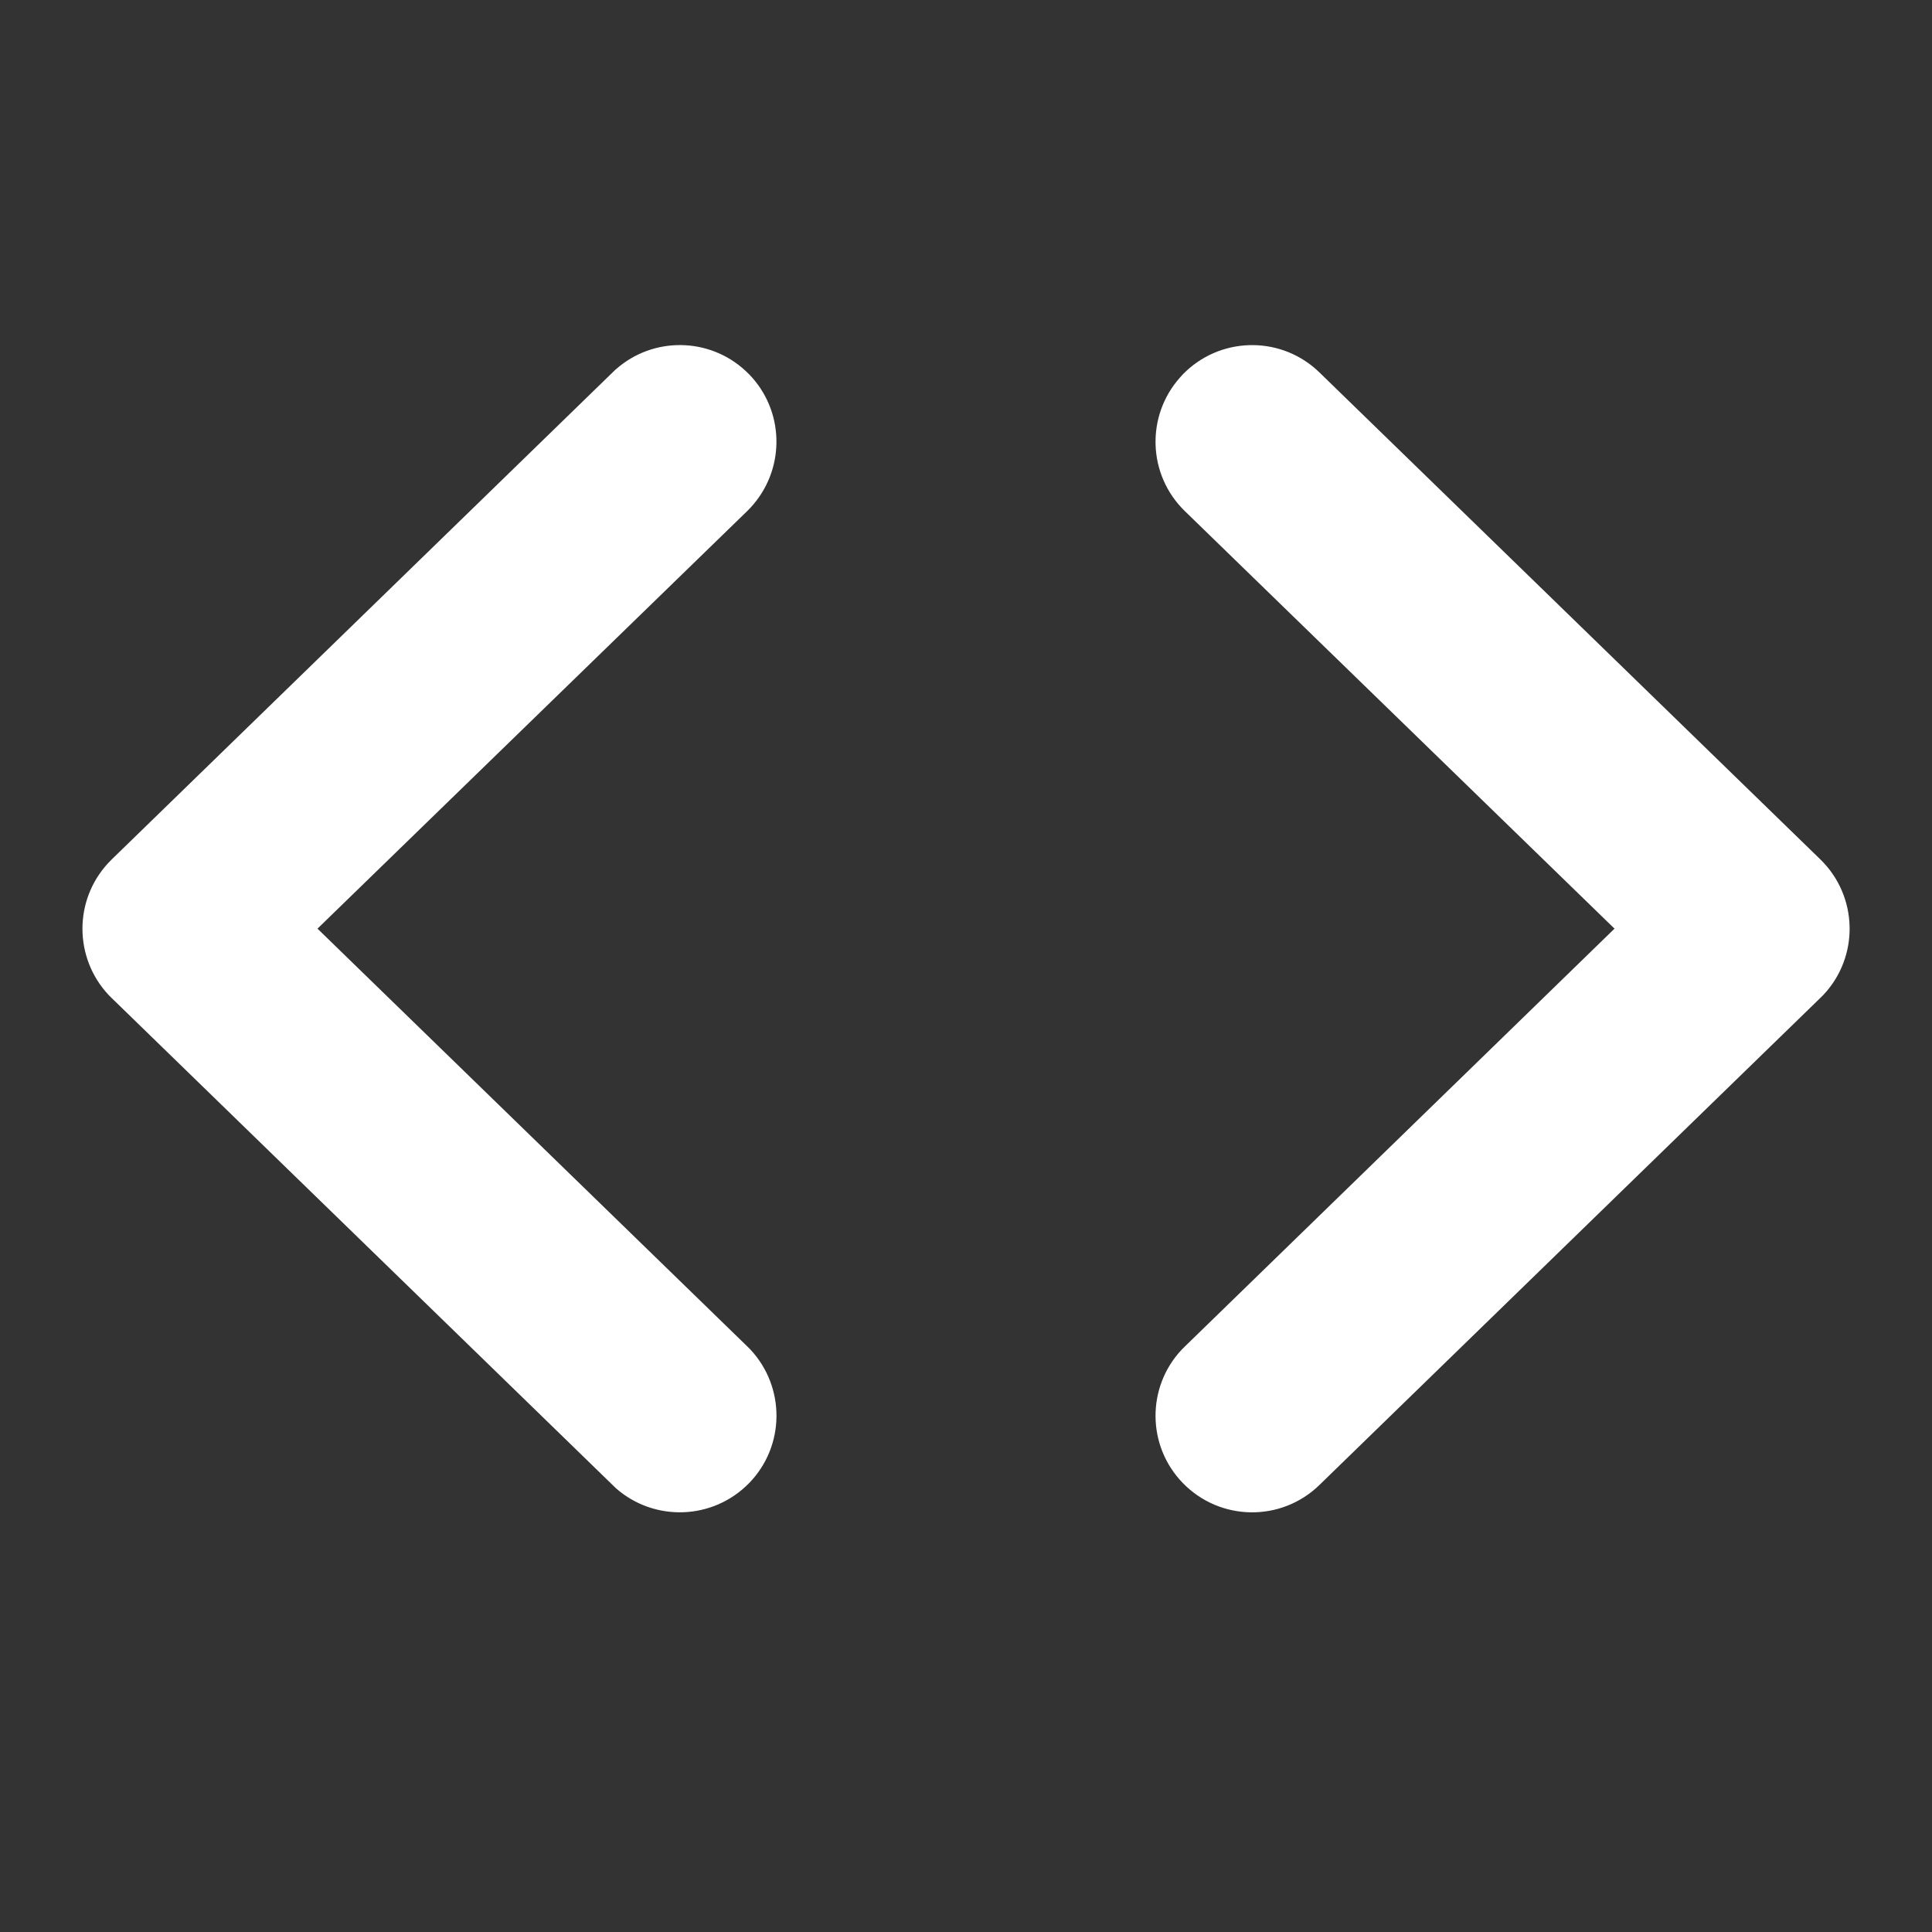<svg xmlns="http://www.w3.org/2000/svg" width="18" height="18" viewBox="0 0 18 18">
    <rect x="0" y="0" width="18" height="18" fill="#333333" stroke="none"/>
    <g fill="none" fill-rule="evenodd">
        <g fill-rule="nonzero">
            <g>
                <g>
                    <path d="M18 0v18H0V0h18zm-.5.5H.5v17h17V.5z" transform="translate(-1662 -229) translate(1623 161) translate(39 68)"/>
                    <g fill="#FFF">
                        <path d="M11.662.358l.031.029 4.667 4.537c.353.344.363.905.03 1.26l-.03.03-4.667 4.538c-.356.347-.926.339-1.273-.018-.336-.346-.338-.894-.011-1.242l.03-.03 4.003-3.893-4.004-3.891c-.346-.337-.363-.884-.046-1.242l.028-.031c.337-.346.884-.364 1.242-.047zm-6.524 0c.346-.307.87-.3 1.208.014l.034.033.028.03c.307.347.3.87-.014 1.21l-.032.033-4.004 3.891 4.004 3.892.03.03c.326.35.324.897-.012 1.243-.336.345-.881.364-1.24.05l-.033-.032L.44 6.215l-.03-.03C.089 5.84.087 5.304.408 4.958l.033-.034L5.107.387l.03-.029z" transform="translate(-1662 -229) translate(1623 161) translate(39 68) translate(.6 3.083)"/>
                    </g>
                </g>
            </g>
        </g>
    </g>
</svg>
